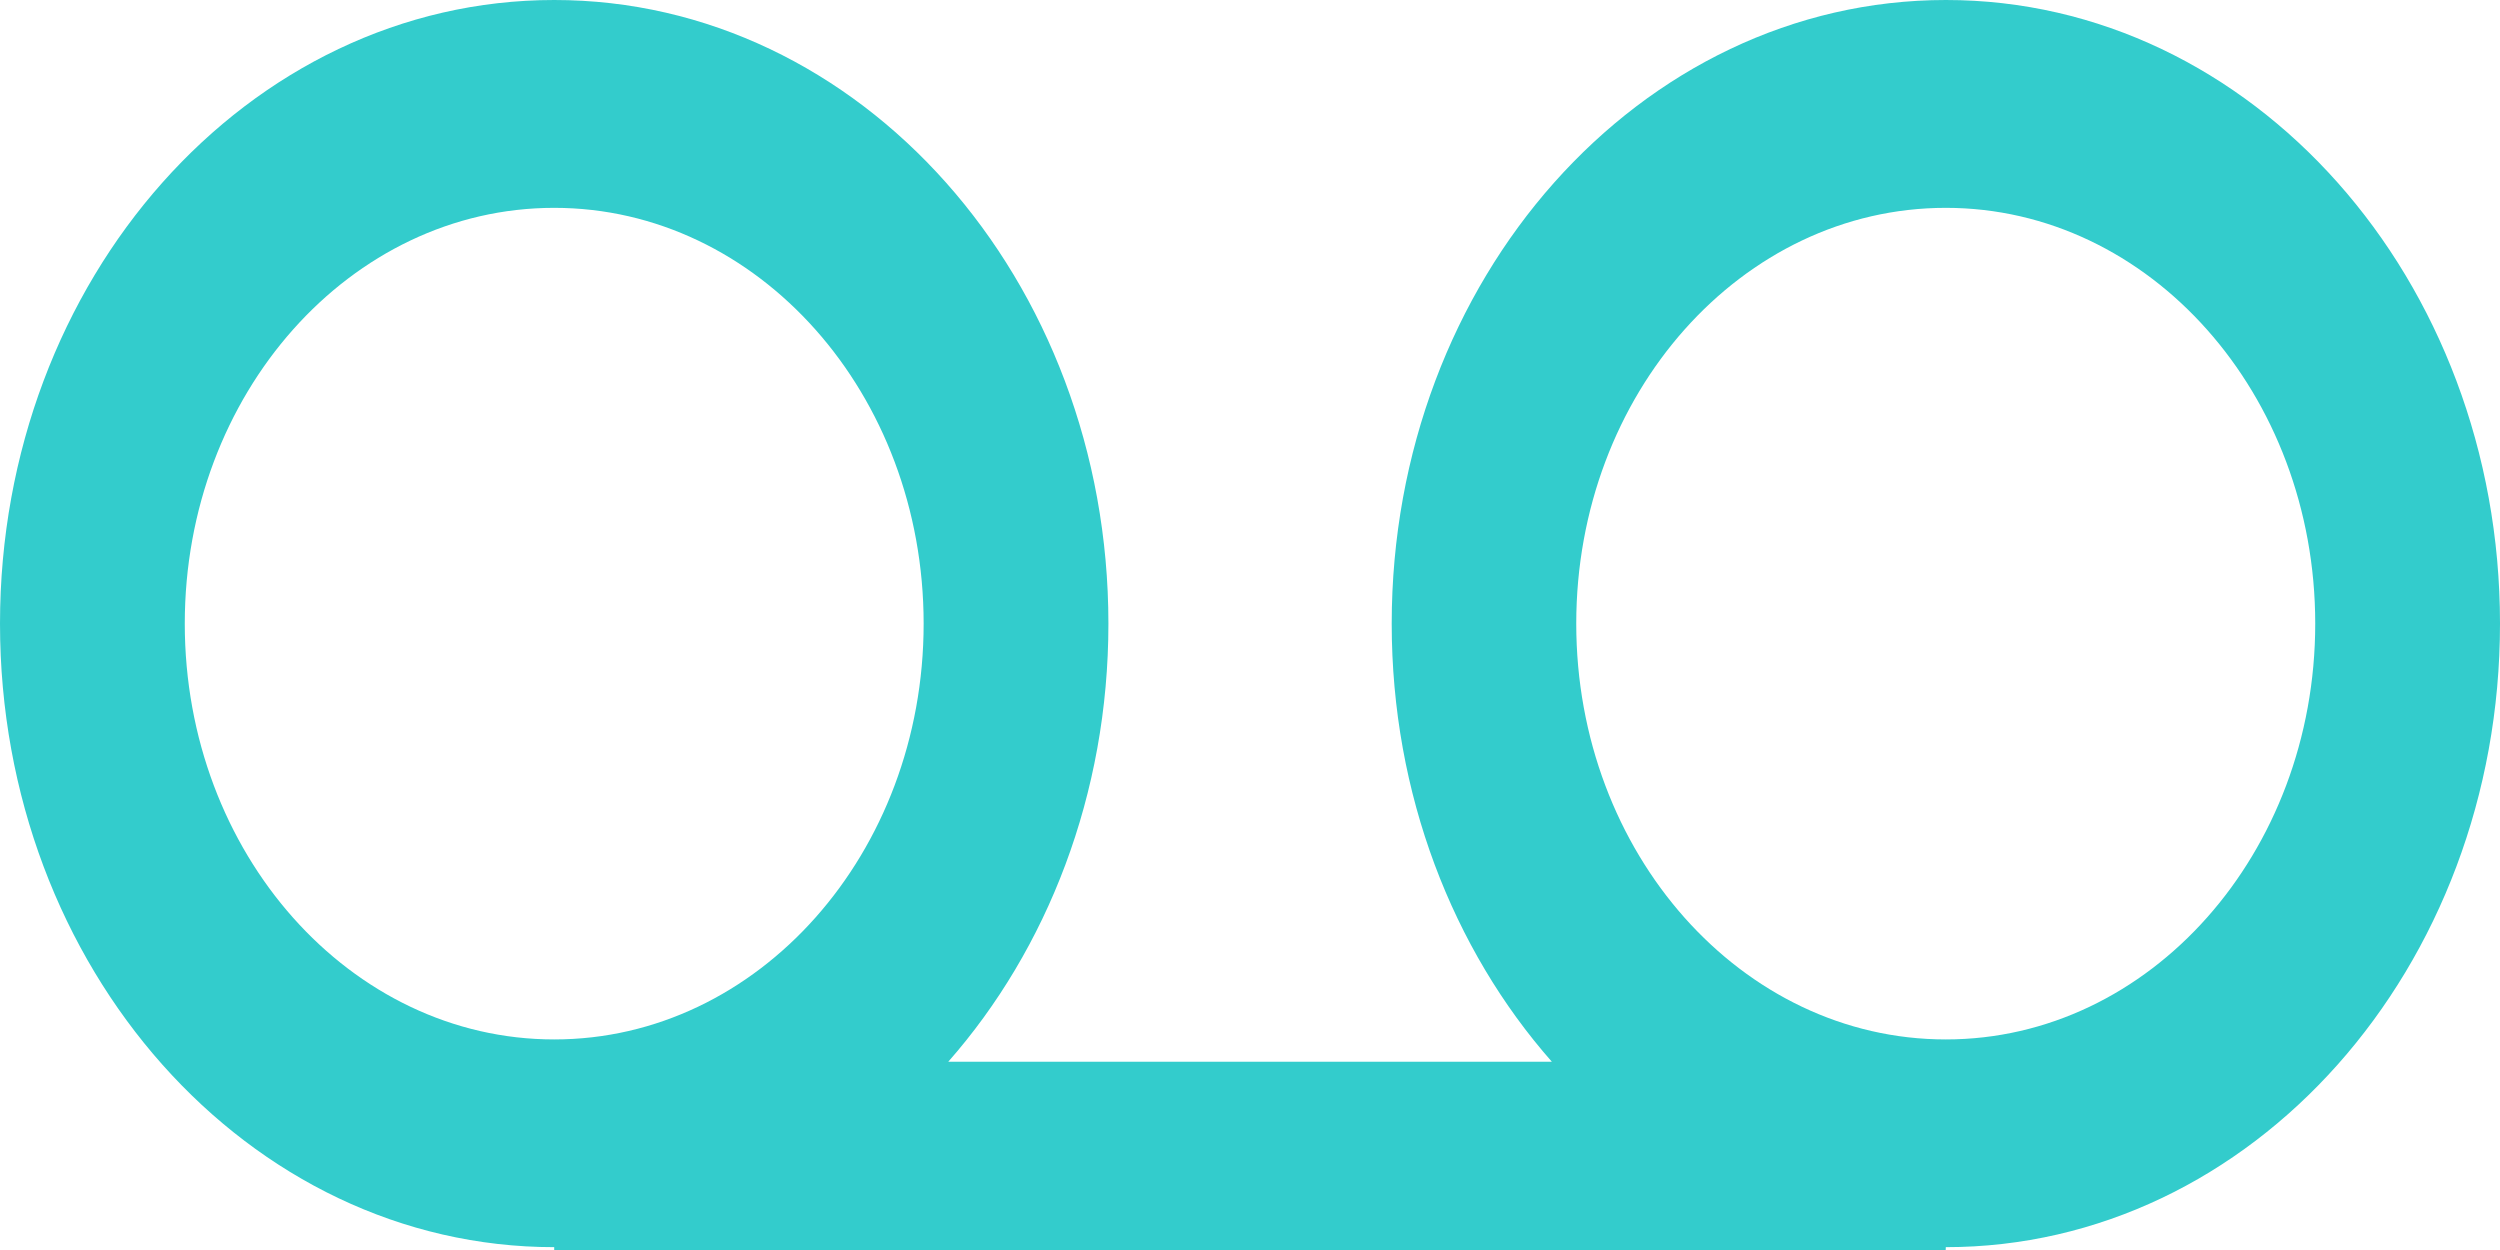 <svg xmlns="http://www.w3.org/2000/svg" width="22" height="11" viewBox="4 9.5 22 11" enable-background="new 4 9.5 22 11"><path fill="#3cc" d="M21.123 20.475l-.001.025h-12.245v-.025c-2.693 0-4.877-2.455-4.877-5.487 0-3.031 2.184-5.488 4.877-5.488s4.877 2.457 4.877 5.488c0 1.503-.539 2.866-1.409 3.855h5.311c-.871-.989-1.409-2.353-1.409-3.855 0-3.031 2.185-5.488 4.877-5.488s4.876 2.457 4.876 5.488c0 3.032-2.184 5.487-4.877 5.487zm-12.246-9.146c-1.795 0-3.251 1.638-3.251 3.659 0 2.02 1.456 3.659 3.251 3.659 1.796 0 3.251-1.64 3.251-3.659 0-2.021-1.455-3.659-3.251-3.659zm12.246 0c-1.796 0-3.252 1.638-3.252 3.659 0 2.02 1.456 3.659 3.252 3.659 1.795 0 3.251-1.64 3.251-3.659 0-2.021-1.456-3.659-3.251-3.659z"/></svg>